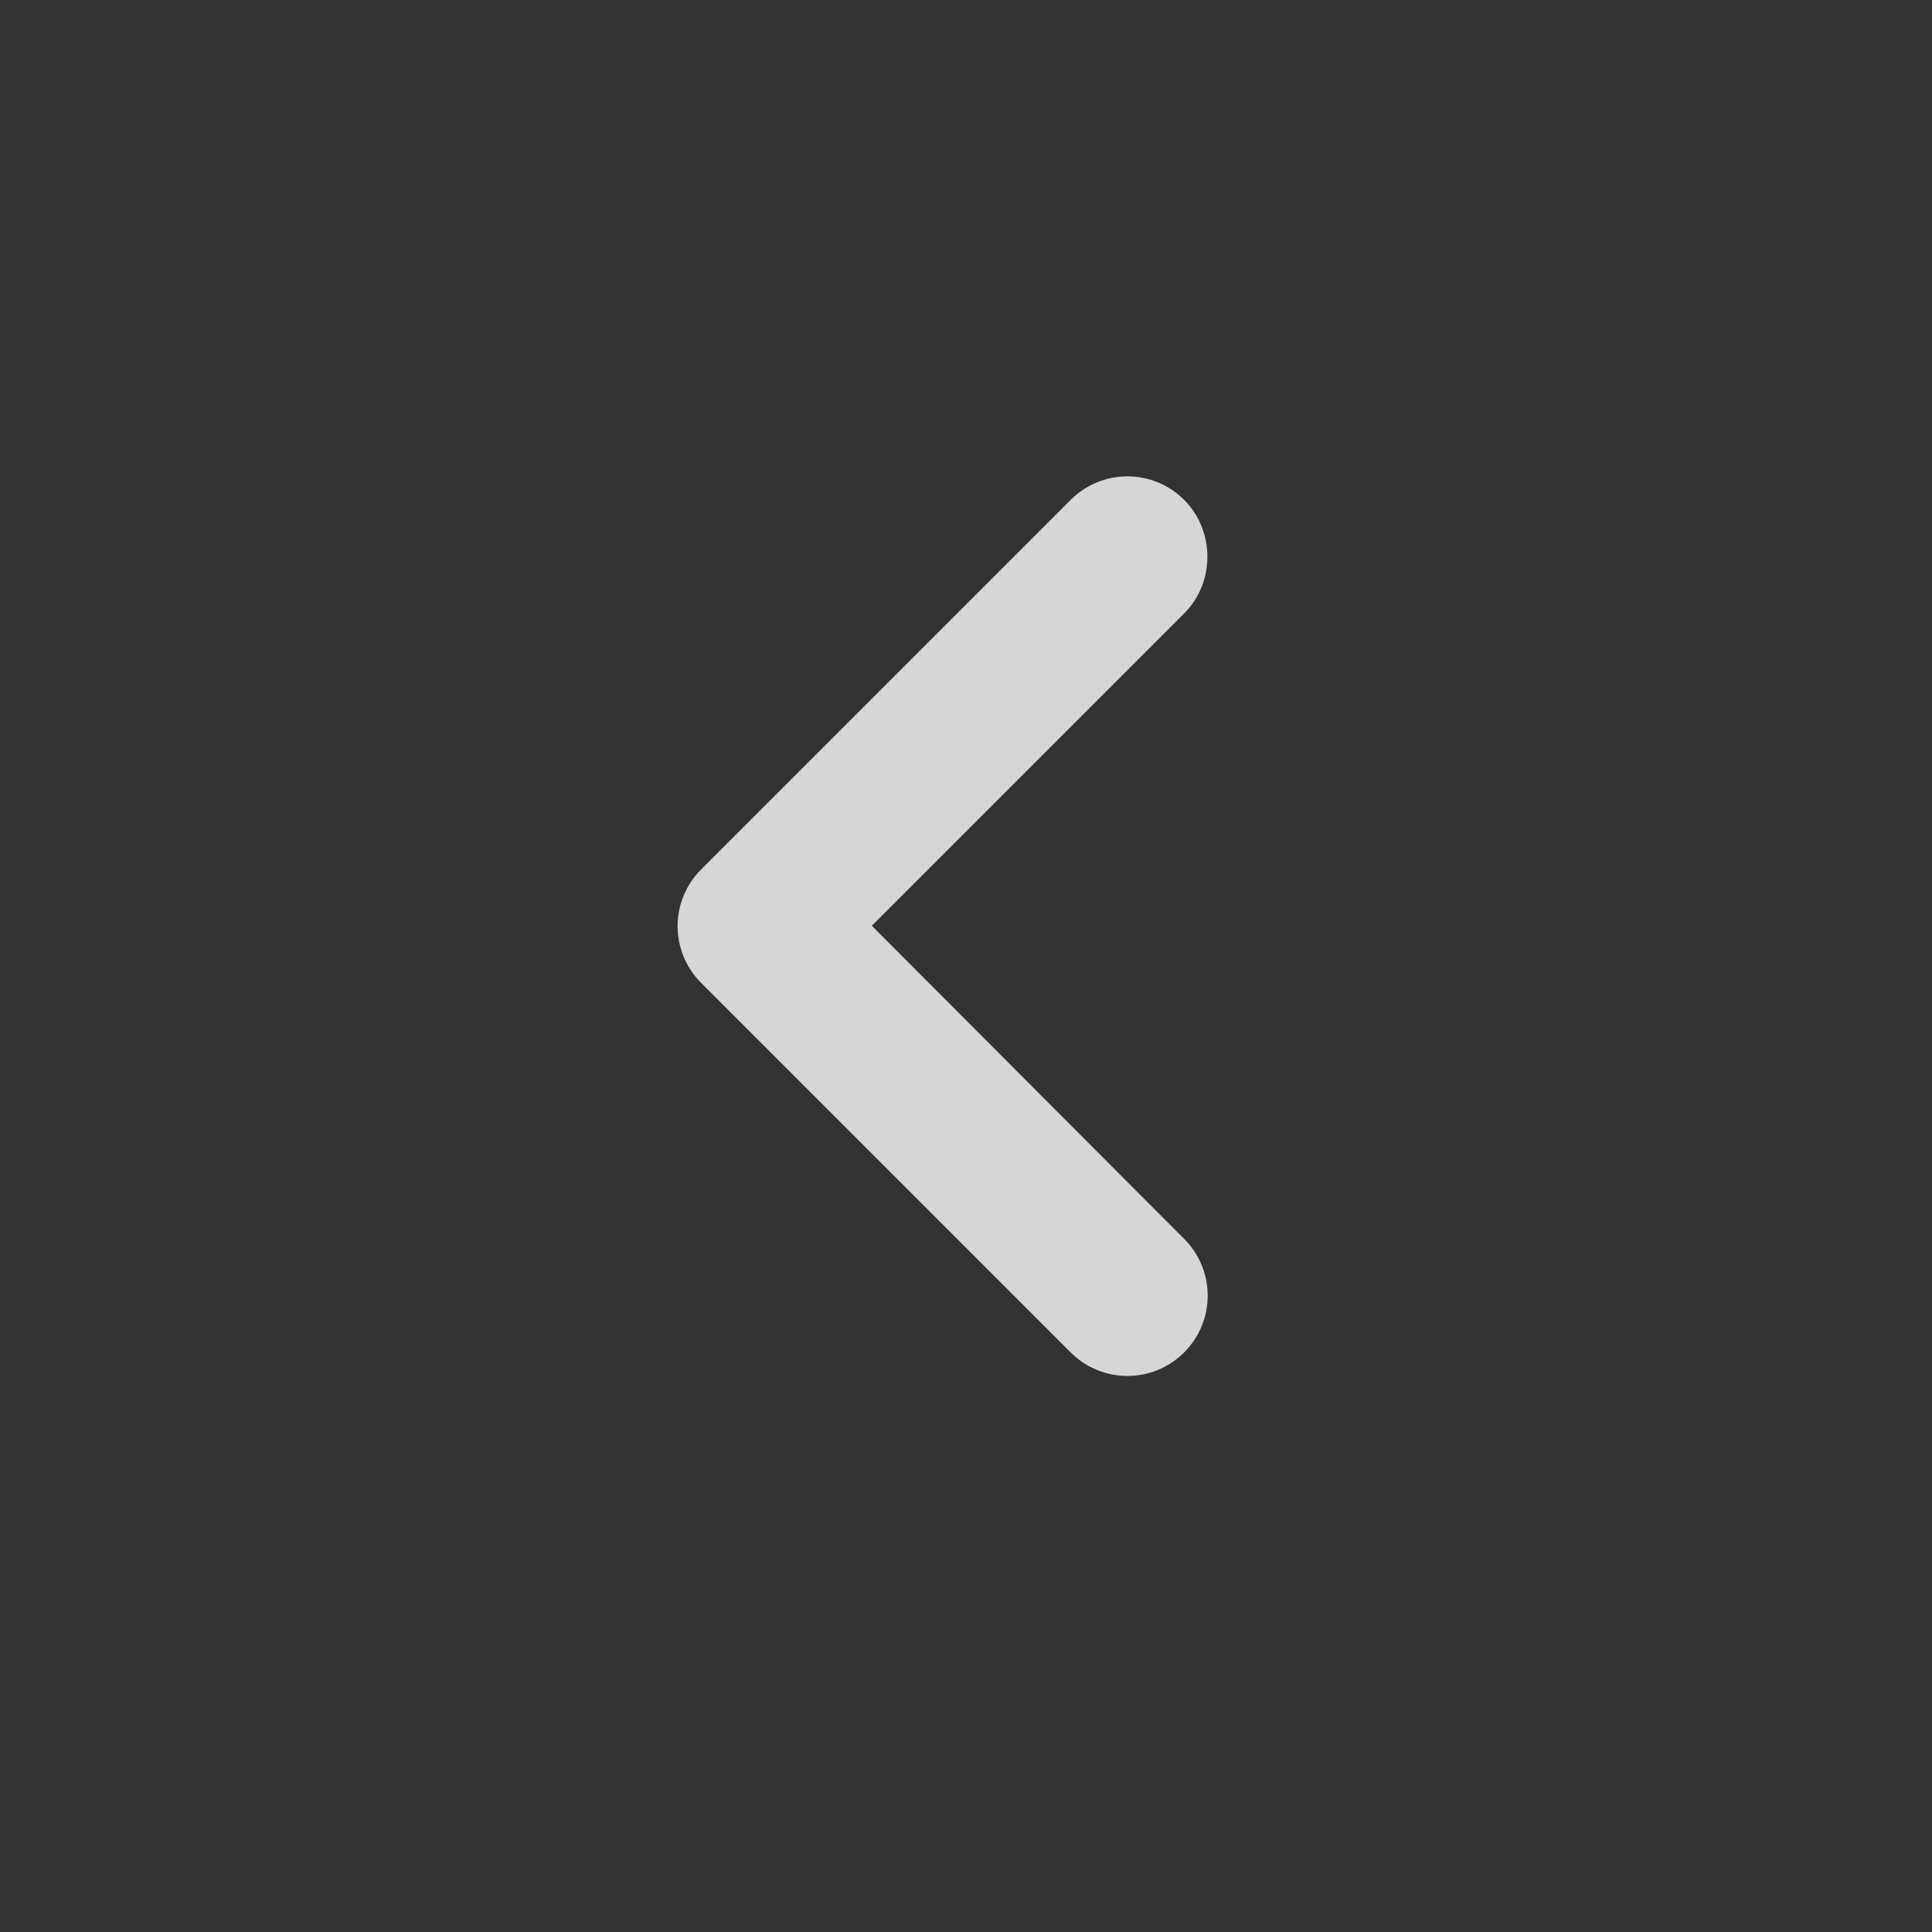 <svg width="48" height="48" viewBox="0 0 48 48" fill="none" xmlns="http://www.w3.org/2000/svg">
<rect x="0" y="0" width="48" height="48" fill="#333333" stroke="none"/>
<g opacity="0.8" clip-path="url(#clip0_149_192)">
<path d="M29.42 12.42C28.64 11.64 27.38 11.64 26.6 12.42L17.42 21.6C16.64 22.38 16.64 23.64 17.42 24.42L26.6 33.6C27.38 34.38 28.64 34.38 29.42 33.6C30.2 32.82 30.2 31.56 29.42 30.78L21.66 23L29.42 15.24C30.2 14.46 30.18 13.18 29.42 12.42Z" fill="white"/>
</g>
<defs>
<clipPath id="clip0_149_192">
<rect width="48" height="48" fill="white"/>
</clipPath>
</defs>
</svg>
